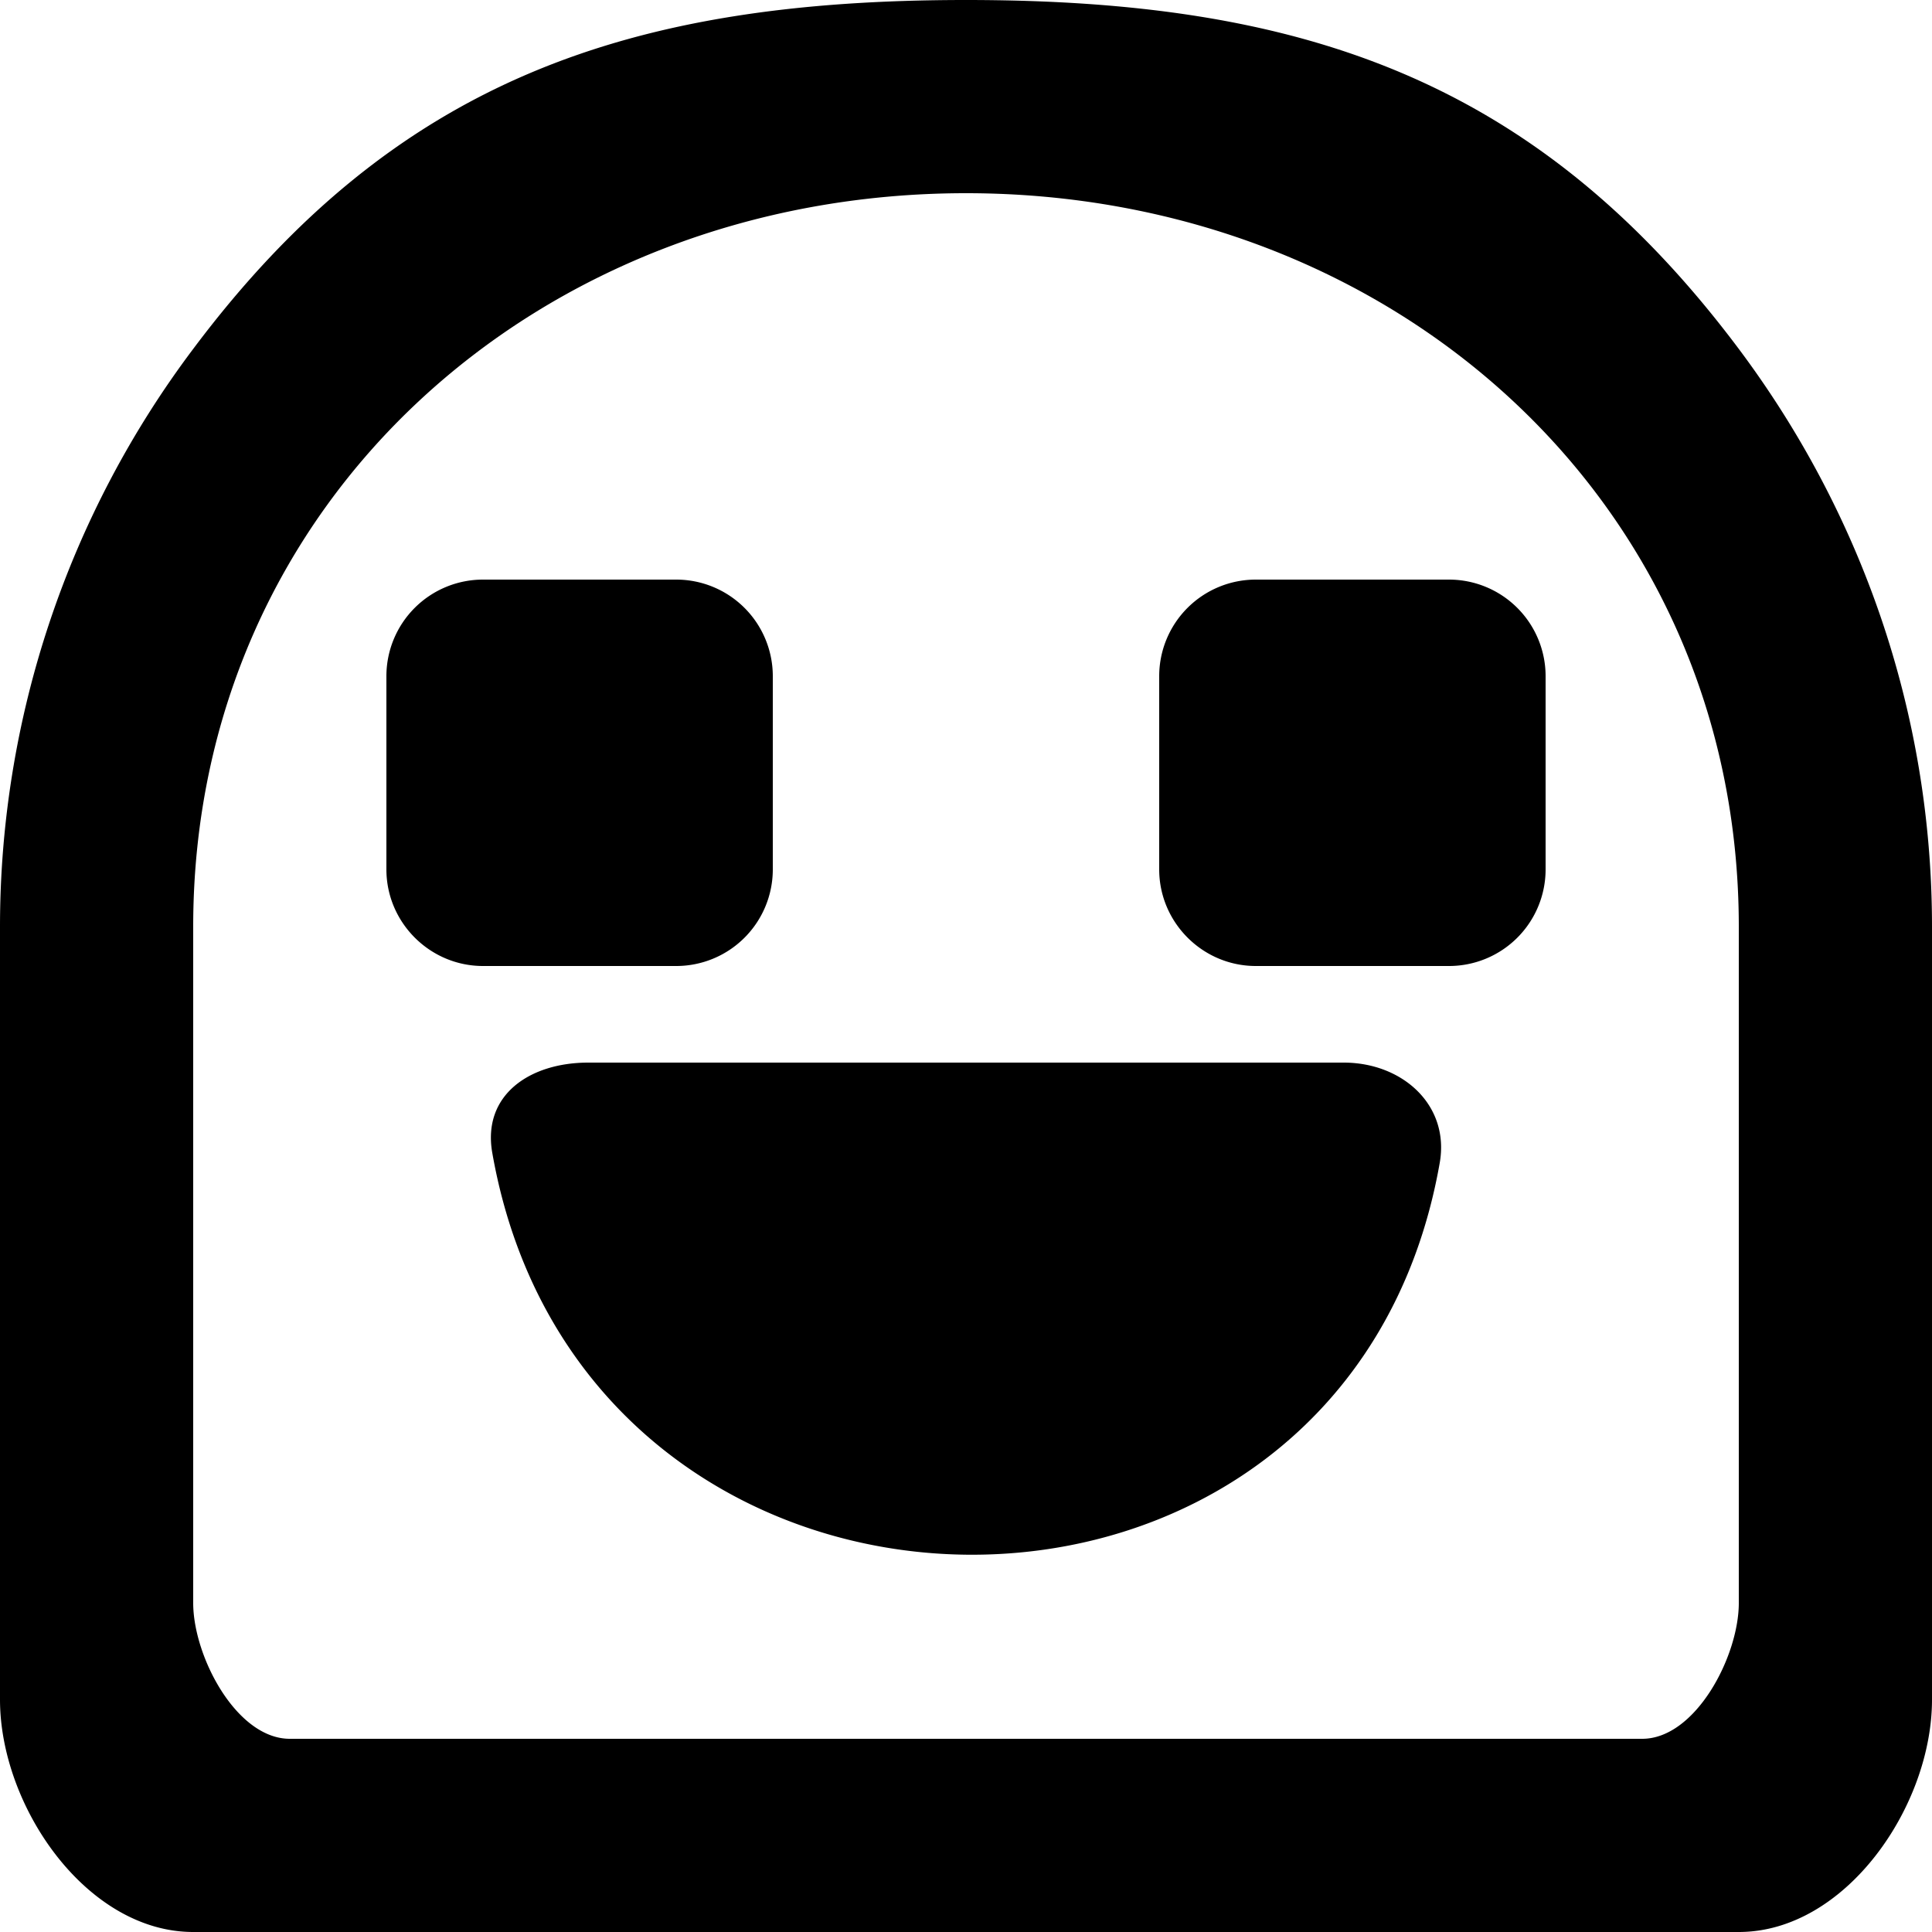 <svg viewBox="0 0 20 20" xmlns="http://www.w3.org/2000/svg" focusable="false">
  <path d="M14.904 12.038c-.962 5.477-8.846 5.374-9.808-.104-.105-.598.386-.934.994-.934h7.82c.608 0 1.099.44.994 1.038zM15 6a1 1 0 011 1v2a1 1 0 01-1 1h-2c-.55 0-1-.45-1-1V7a1 1 0 011-1h2zm-8 4H5c-.55 0-1-.45-1-1V7a1 1 0 011-1h2a1 1 0 011 1v2a1 1 0 01-1 1zm11 6.594c0 .553-.448 1.406-1 1.406H3c-.552 0-1-.853-1-1.406v-7C2 5.184 5.589 2 10 2c4.41 0 8 3.183 8 7.594v7zm0-12.982C15.898.806 13.453 0 10 0 6.545 0 4.1.808 2 3.612a9.947 9.947 0 00-2 5.982v8C0 18.7.896 20 2 20h16c1.105 0 2-1.3 2-2.406v-8c0-2.246-.75-4.312-2-5.982z" fill-rule="evenodd"/>
</svg>
